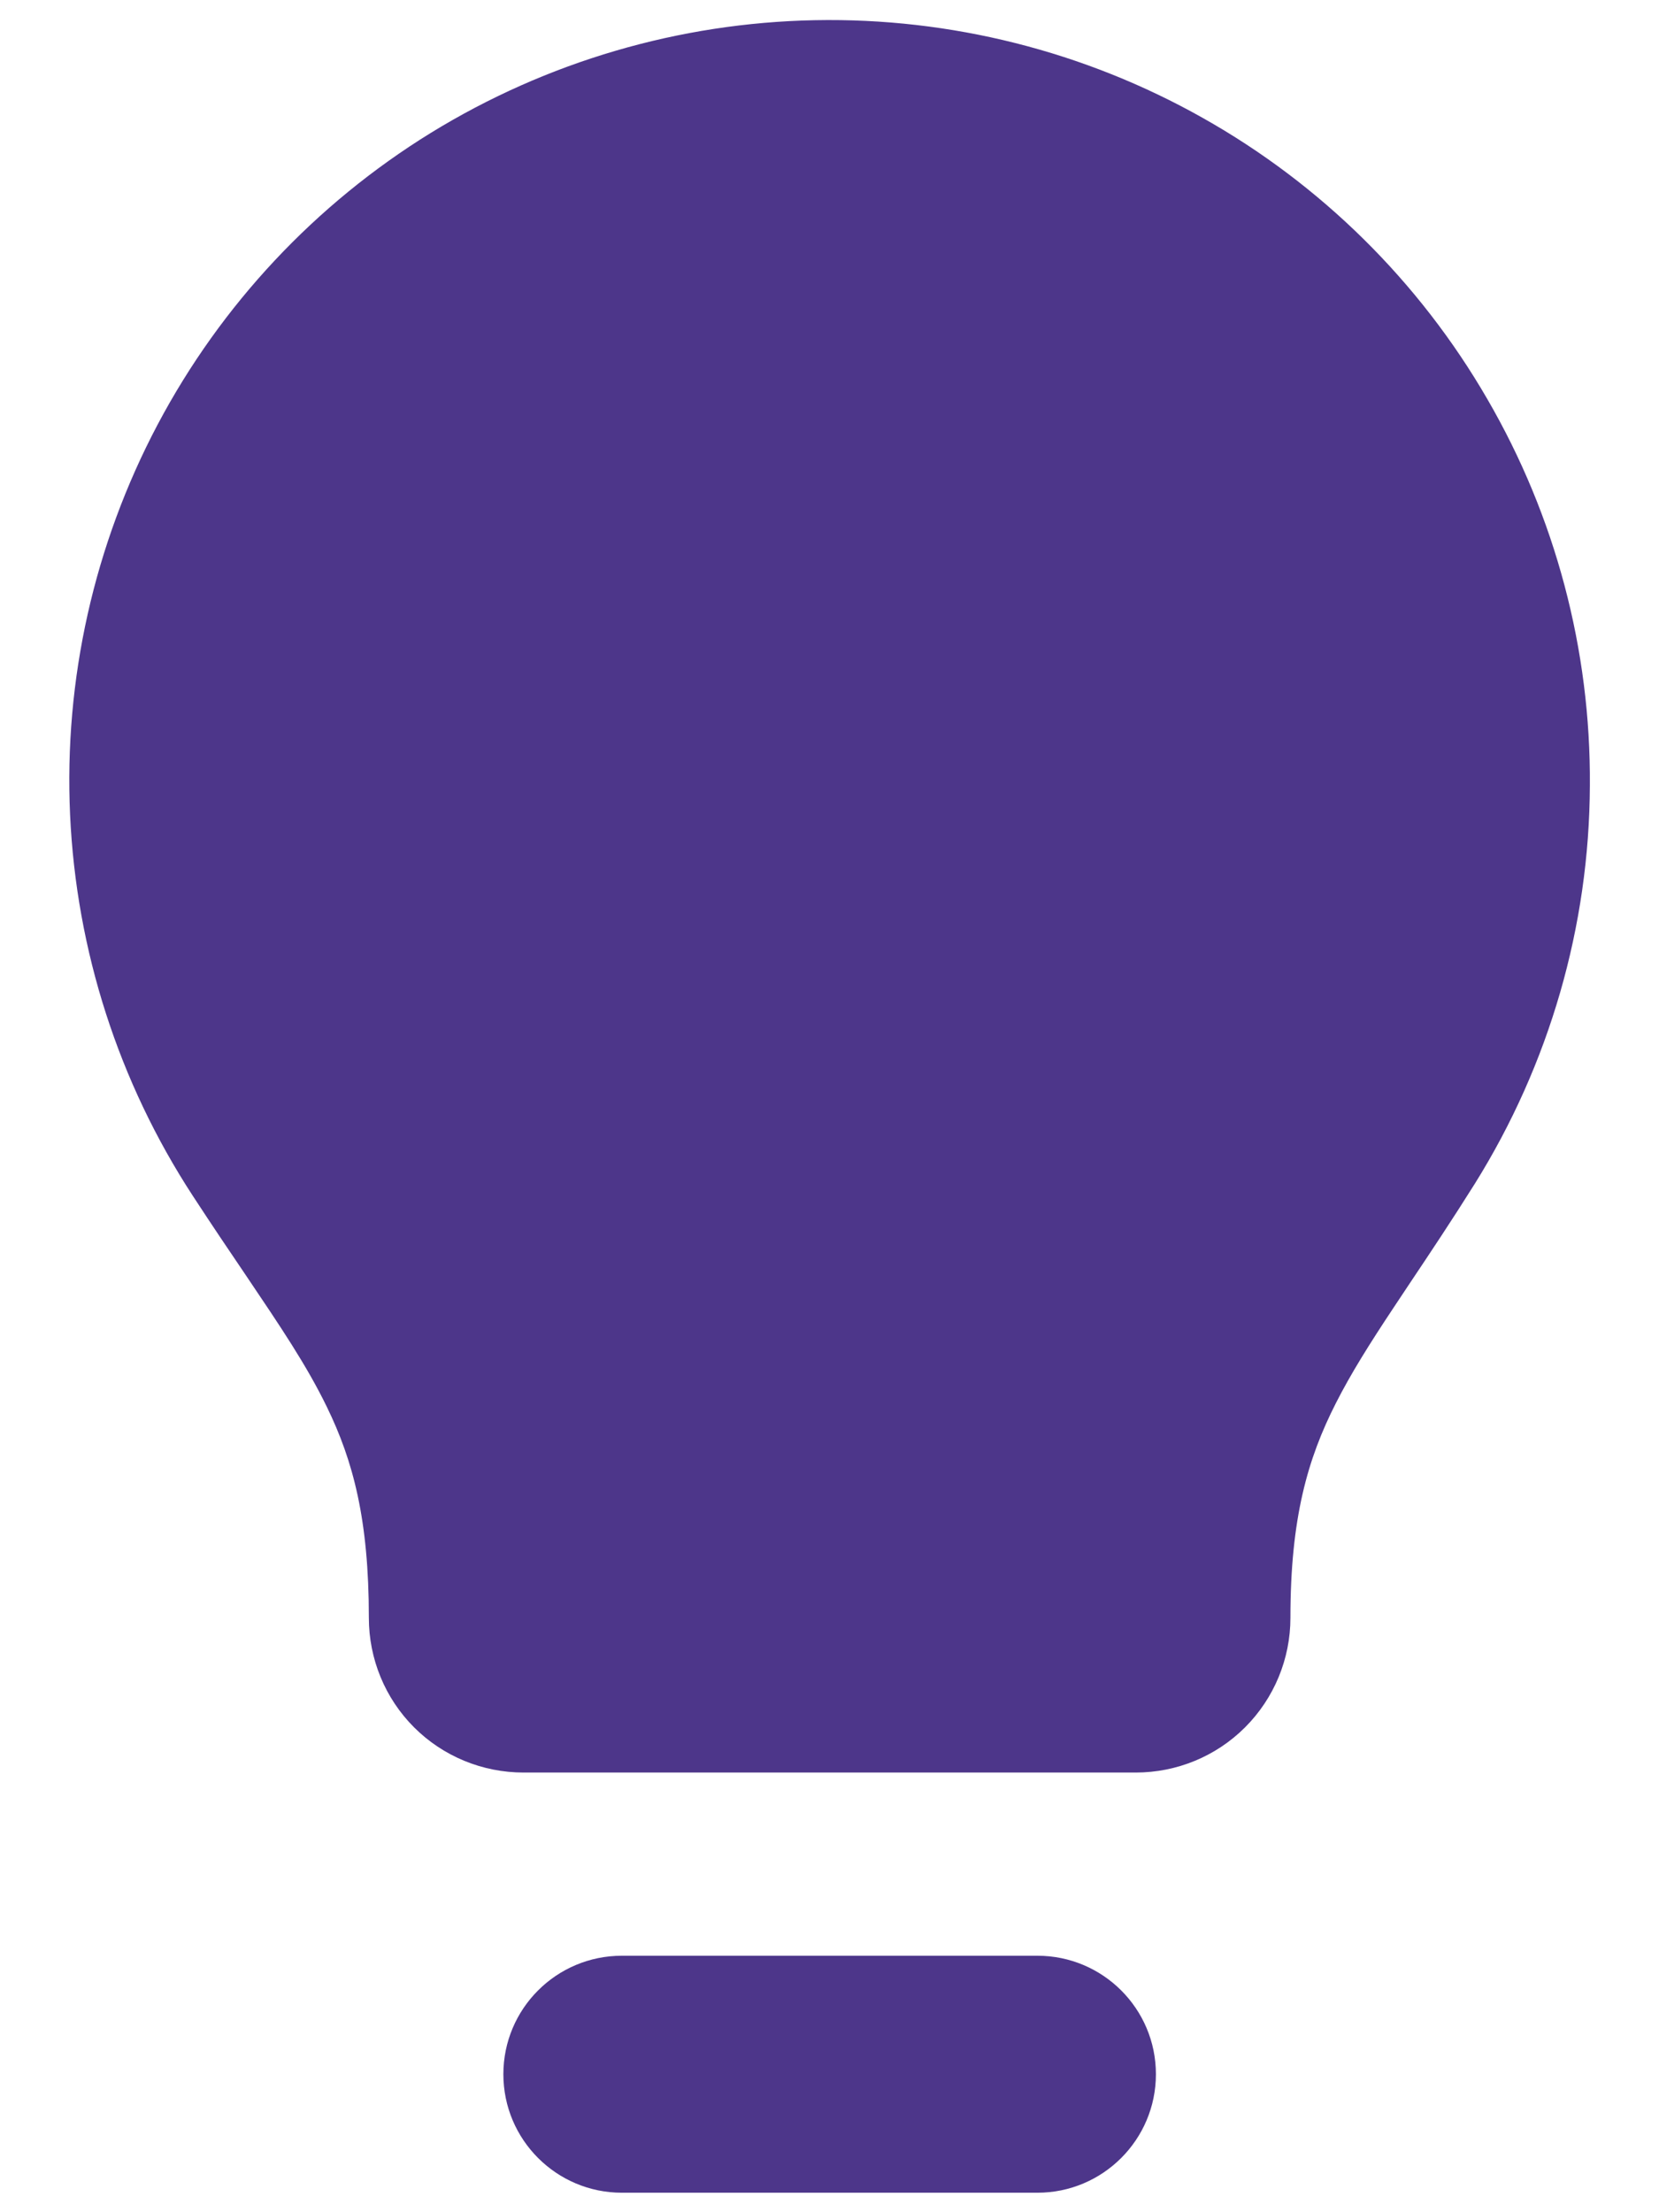 <svg width="12" height="16" viewBox="0 0 12 16" fill="none" xmlns="http://www.w3.org/2000/svg">
<path fill-rule="evenodd" clip-rule="evenodd" d="M5.895 0.146C6.876 0.127 7.845 0.371 8.7 0.853C9.555 1.334 10.266 2.036 10.758 2.886C11.251 3.735 11.507 4.7 11.5 5.681C11.496 6.7 11.207 7.697 10.668 8.561C10.501 8.827 10.343 9.064 10.203 9.273C10.16 9.338 10.118 9.401 10.078 9.461C9.906 9.72 9.771 9.935 9.663 10.148C9.458 10.551 9.334 10.981 9.334 11.701C9.334 11.998 9.216 12.283 9.006 12.493C8.796 12.703 8.512 12.82 8.215 12.82H3.787C3.49 12.82 3.205 12.703 2.995 12.493C2.785 12.283 2.668 11.998 2.668 11.701C2.668 10.992 2.555 10.567 2.364 10.175C2.217 9.873 2.03 9.597 1.778 9.223C1.664 9.055 1.537 8.867 1.394 8.648C0.858 7.826 0.552 6.875 0.507 5.894C0.462 4.914 0.681 3.939 1.14 3.071C1.599 2.204 2.282 1.475 3.118 0.96C3.955 0.446 4.913 0.165 5.895 0.146ZM4.498 14.145C4.025 14.145 3.641 14.528 3.641 15.002C3.641 15.475 4.025 15.859 4.498 15.859H7.504C7.977 15.859 8.361 15.475 8.361 15.002C8.361 14.528 7.977 14.145 7.504 14.145H4.498Z" fill="#4D368A"/>
</svg>
